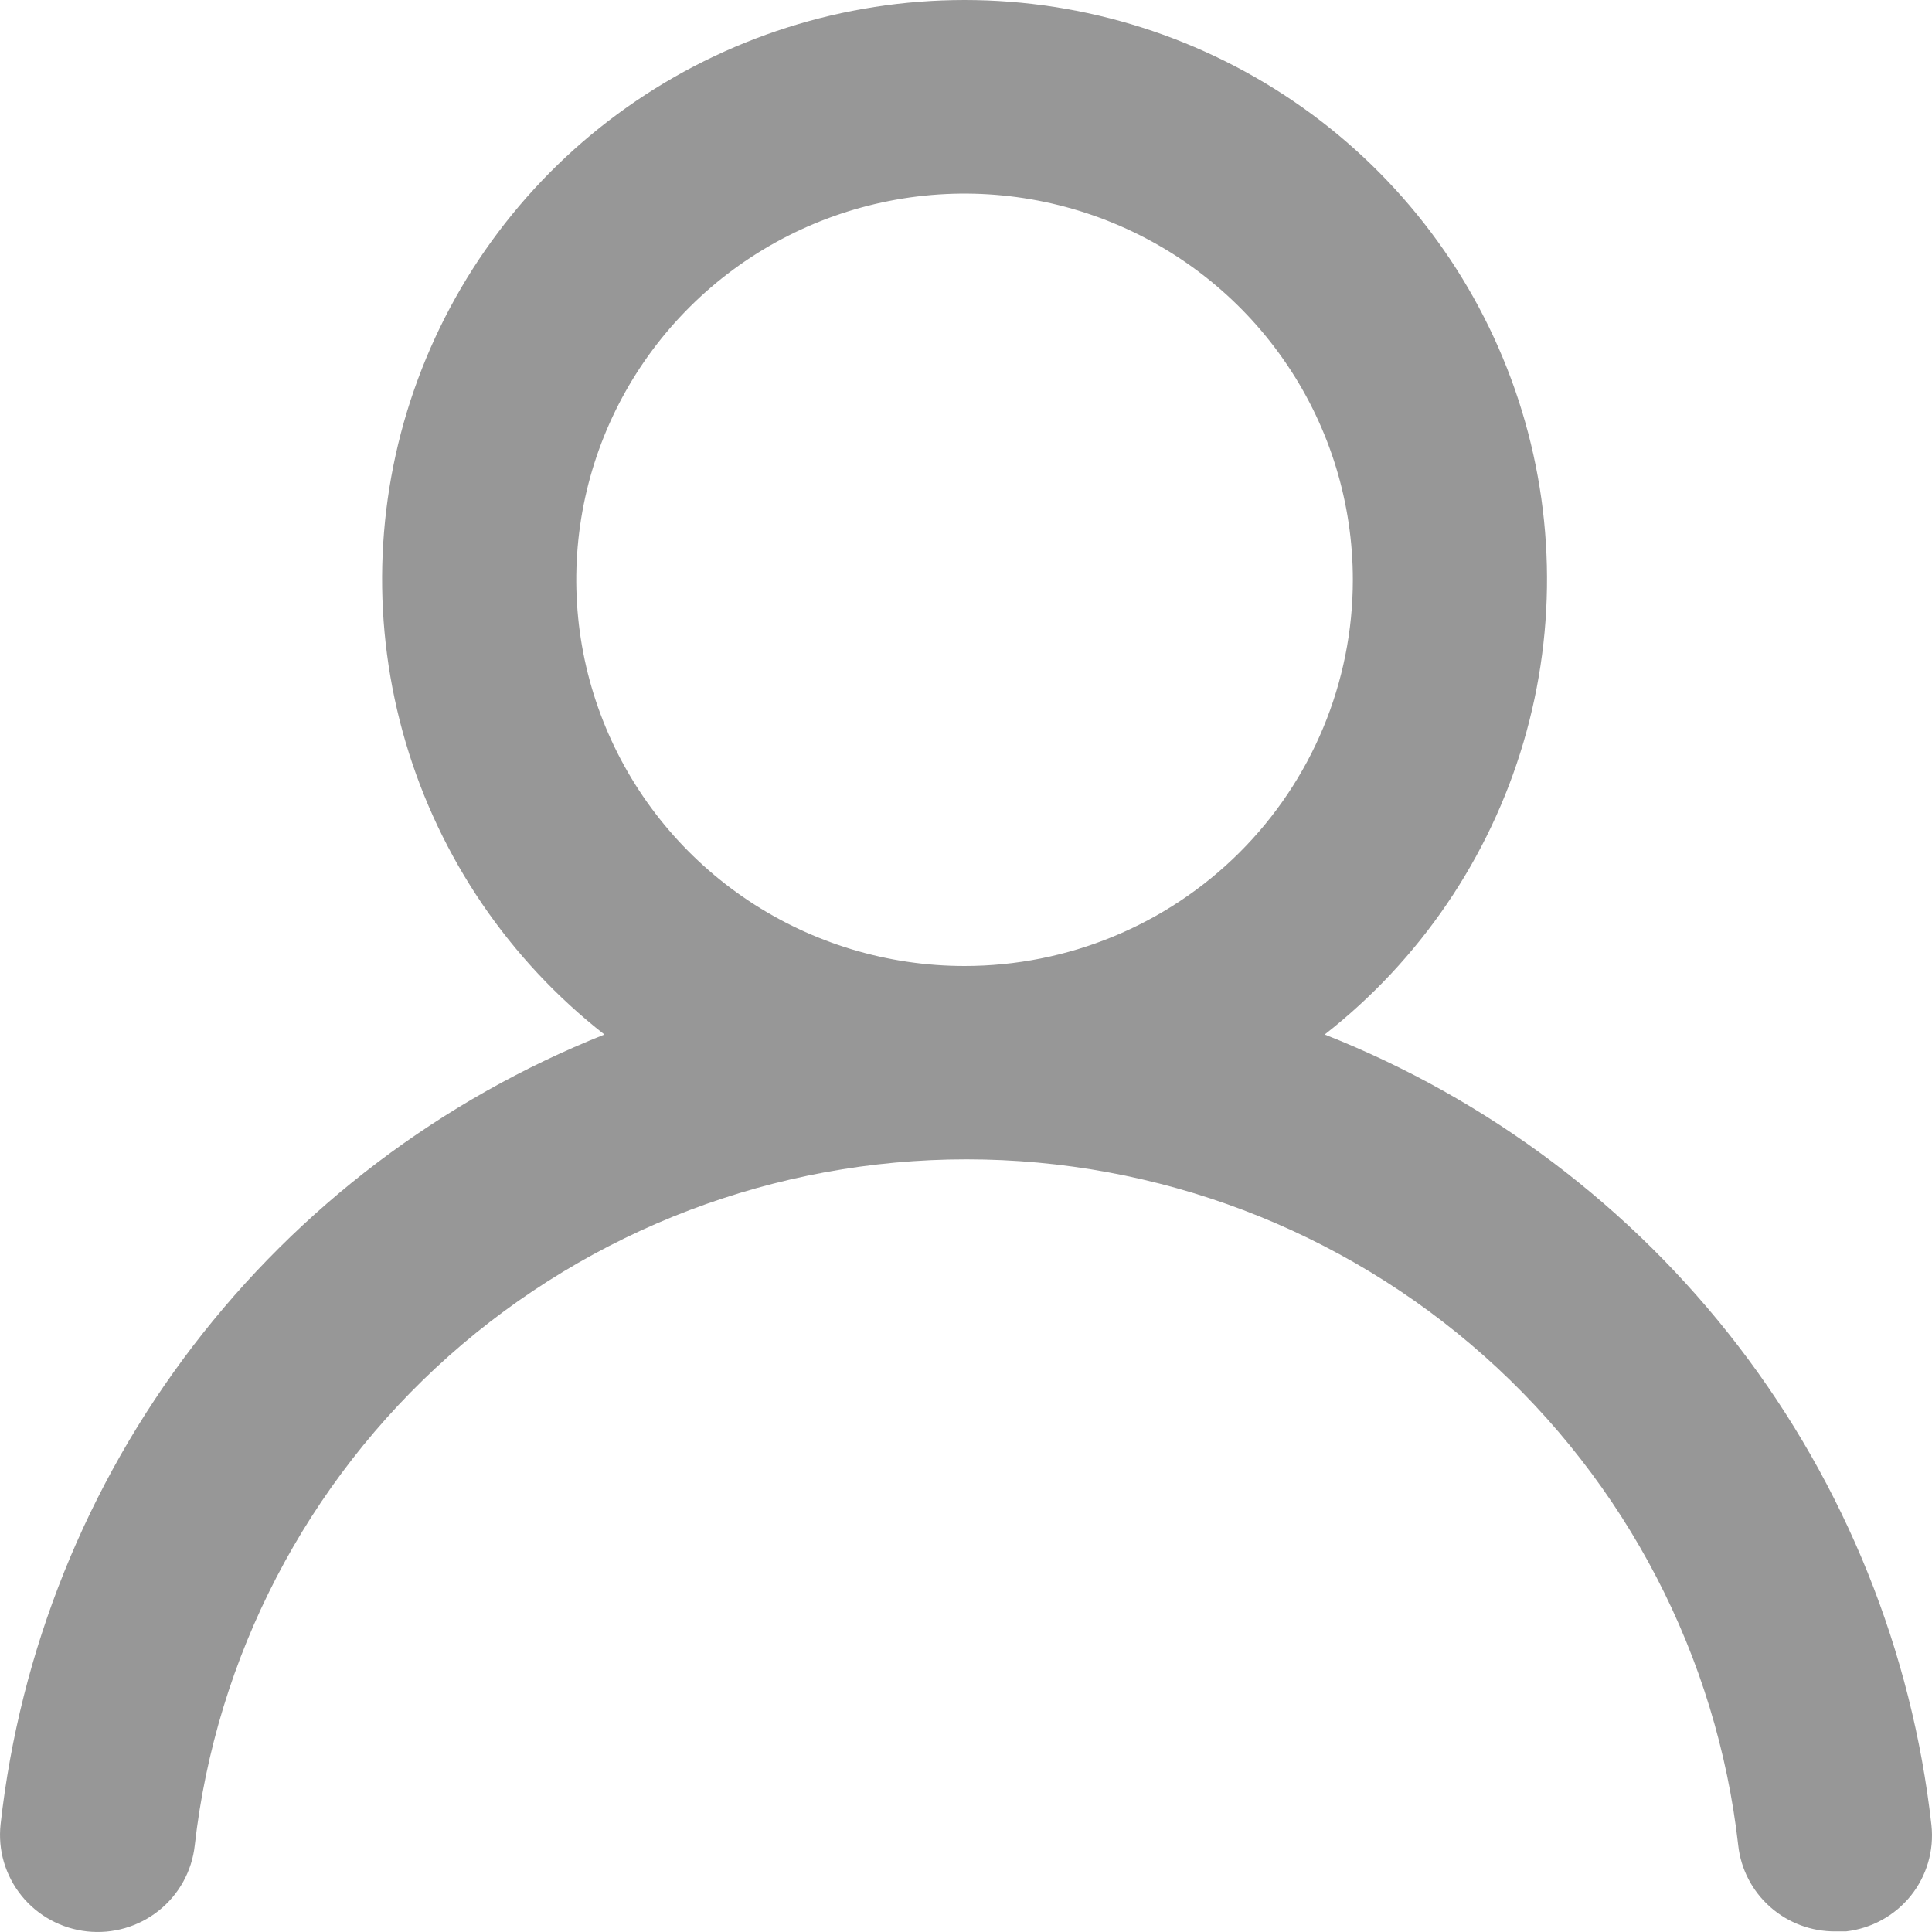 <svg width="39" height="39" viewBox="0 0 39 39" fill="none" xmlns="http://www.w3.org/2000/svg">
<path d="M26.741 20.883C28.662 19.38 30.065 17.319 30.753 14.986C31.441 12.653 31.381 10.165 30.582 7.868C29.782 5.57 28.282 3.578 26.291 2.168C24.299 0.758 21.916 0 19.471 0C17.026 0 14.643 0.758 12.651 2.168C10.66 3.578 9.16 5.57 8.36 7.868C7.56 10.165 7.501 12.653 8.189 14.986C8.877 17.319 10.28 19.38 12.201 20.883C8.909 22.195 6.036 24.37 3.89 27.178C1.743 29.985 0.403 33.319 0.012 36.825C-0.016 37.081 0.006 37.34 0.078 37.587C0.151 37.834 0.271 38.065 0.433 38.266C0.76 38.672 1.236 38.931 1.756 38.988C2.276 39.045 2.797 38.894 3.205 38.569C3.613 38.244 3.874 37.771 3.931 37.254C4.361 33.444 6.188 29.926 9.062 27.371C11.936 24.816 15.655 23.403 19.51 23.403C23.365 23.403 27.085 24.816 29.958 27.371C32.832 29.926 34.659 33.444 35.089 37.254C35.142 37.733 35.372 38.175 35.734 38.495C36.096 38.816 36.564 38.991 37.049 38.988H37.264C37.778 38.929 38.248 38.671 38.571 38.27C38.894 37.868 39.044 37.356 38.989 36.844C38.596 33.329 37.248 29.986 35.091 27.174C32.933 24.363 30.047 22.188 26.741 20.883ZM19.471 19.5C17.921 19.5 16.405 19.042 15.116 18.186C13.827 17.329 12.822 16.112 12.229 14.687C11.636 13.263 11.481 11.695 11.783 10.183C12.085 8.671 12.832 7.282 13.928 6.192C15.024 5.101 16.421 4.359 17.942 4.058C19.462 3.757 21.038 3.912 22.471 4.502C23.903 5.092 25.127 6.091 25.988 7.373C26.85 8.655 27.309 10.162 27.309 11.704C27.309 13.771 26.484 15.754 25.014 17.216C23.544 18.678 21.55 19.5 19.471 19.5Z" fill="#979797"/>
</svg>
